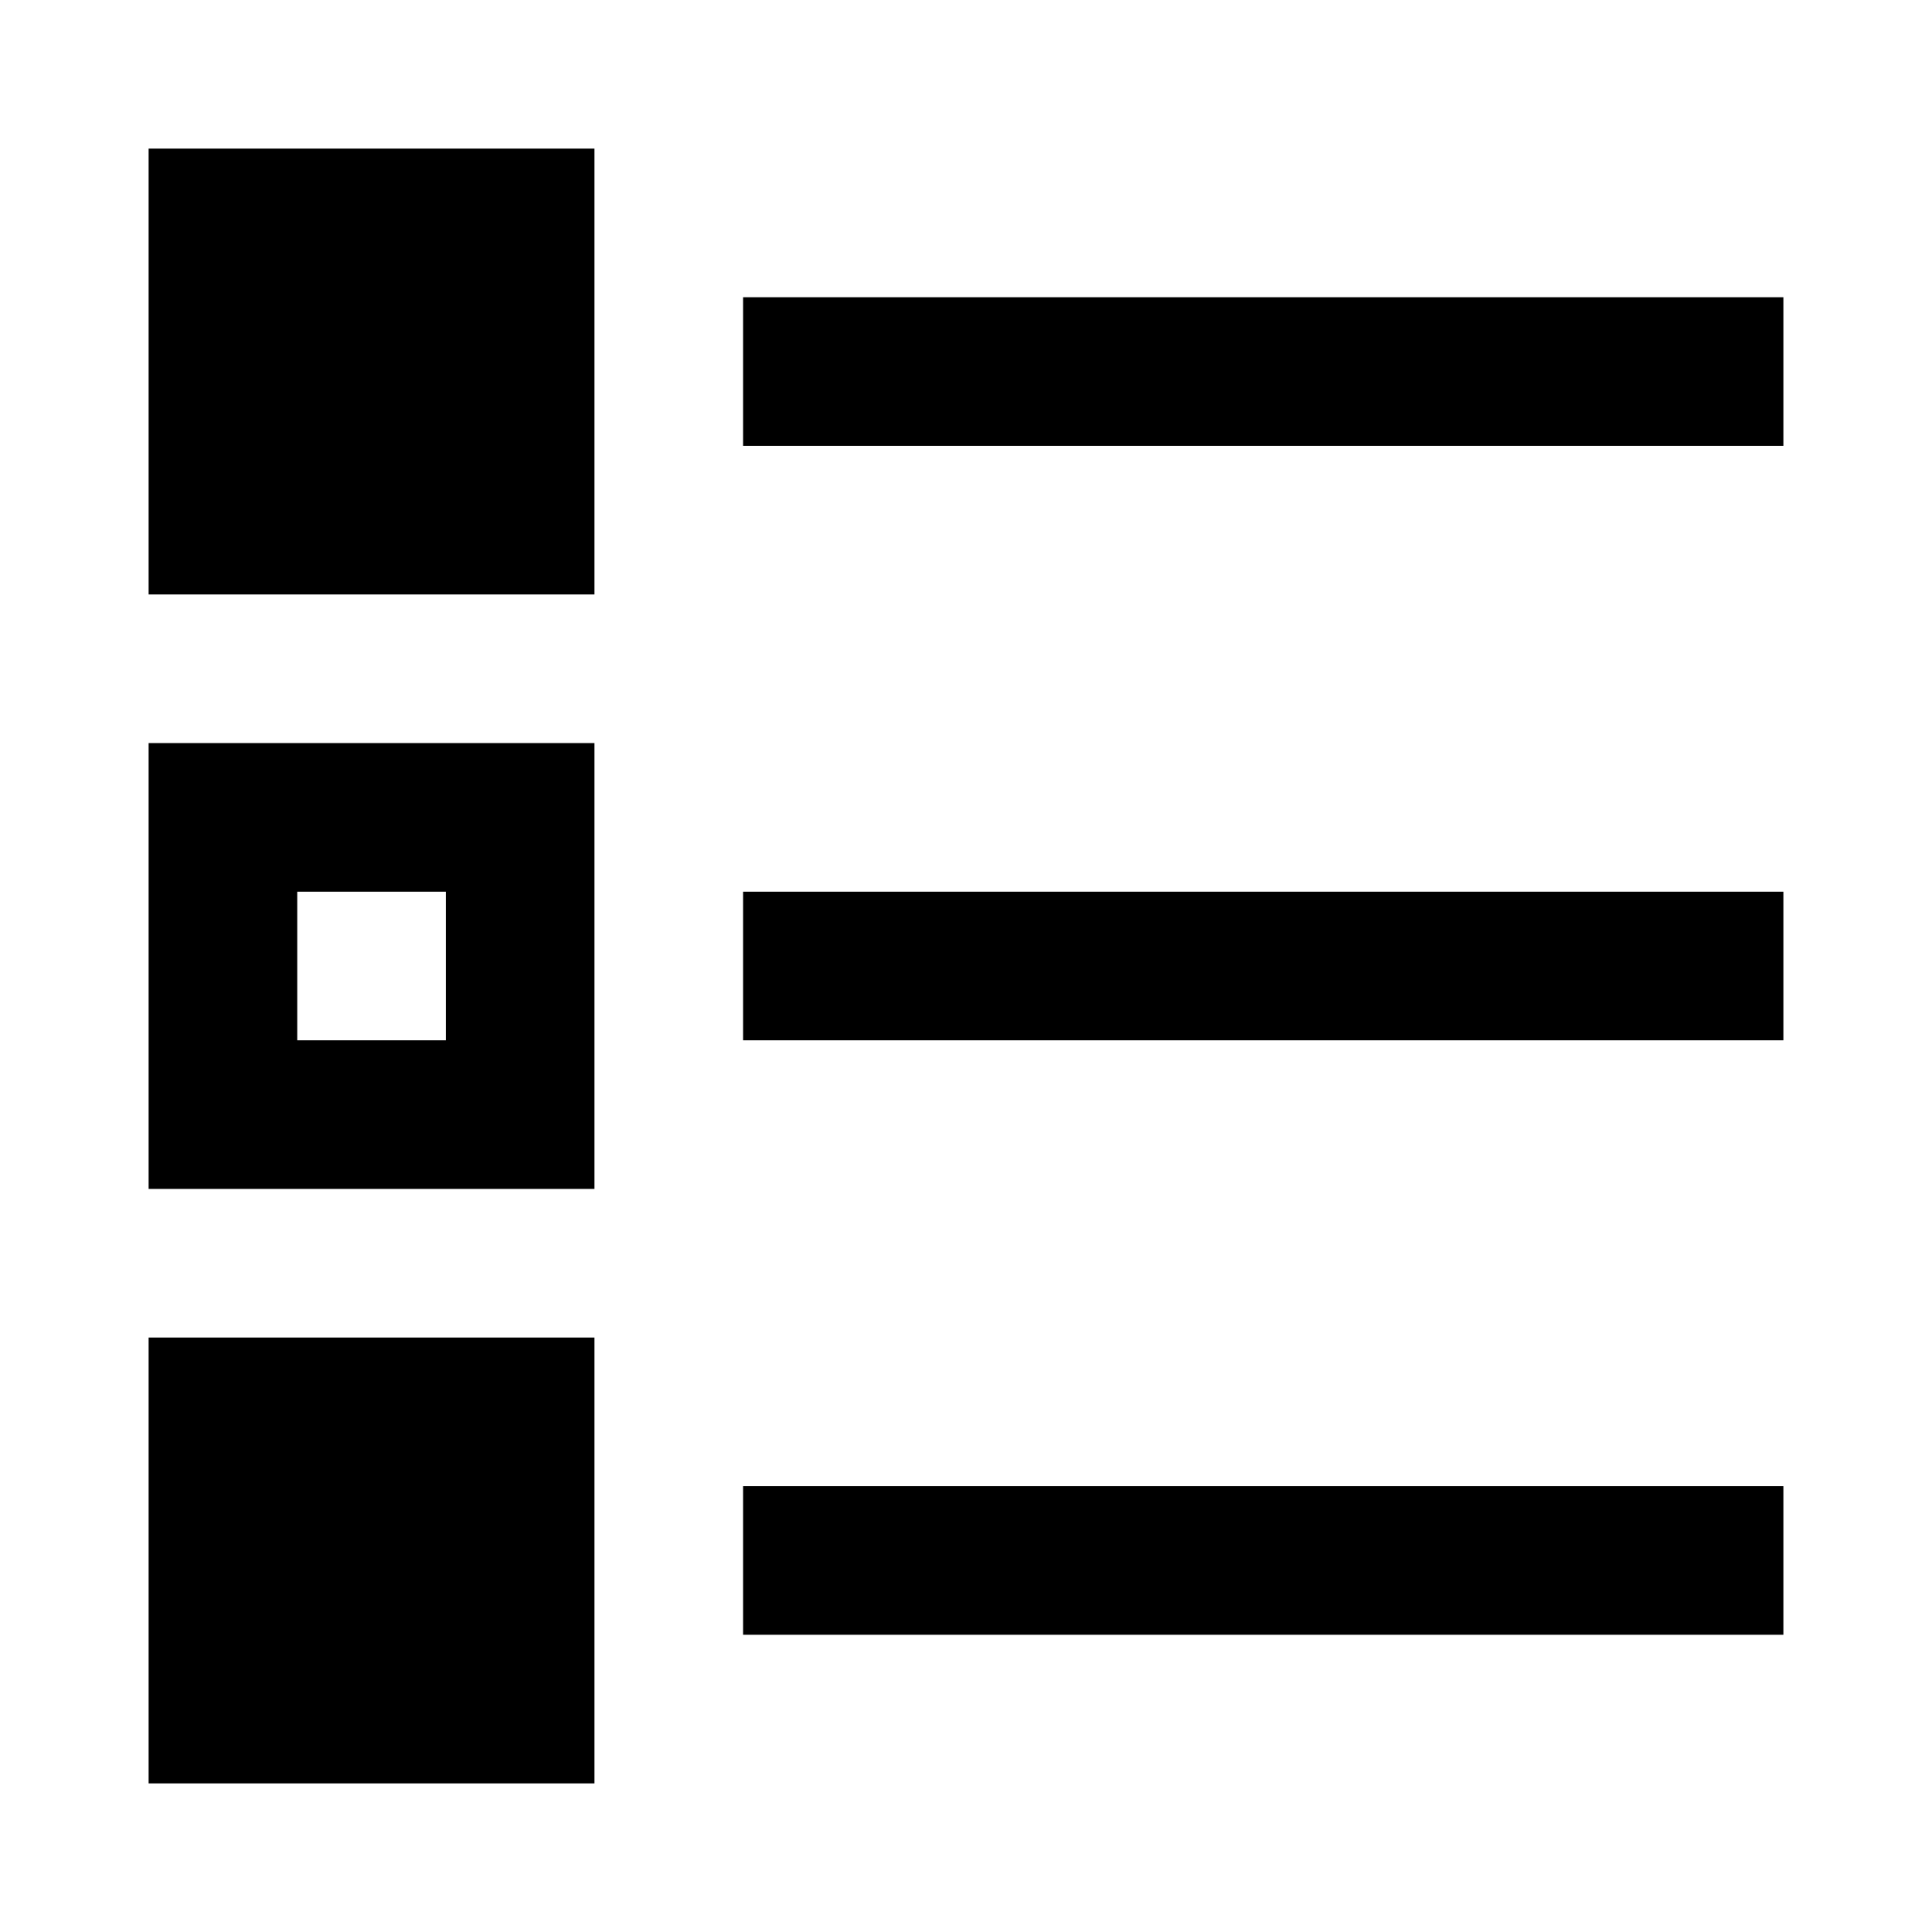 <svg fill="#000000" xmlns="http://www.w3.org/2000/svg"  viewBox="0 0 26 26" width="26px" height="26px"><path d="M 2 2 L 2 8 L 8 8 L 8 2 Z M 10 4 L 10 6 L 24 6 L 24 4 Z M 2 10 L 2 16 L 8 16 L 8 10 Z M 4 12 L 6 12 L 6 14 L 4 14 Z M 10 12 L 10 14 L 24 14 L 24 12 Z M 2 18 L 2 24 L 8 24 L 8 18 Z M 10 20 L 10 22 L 24 22 L 24 20 Z"/></svg>